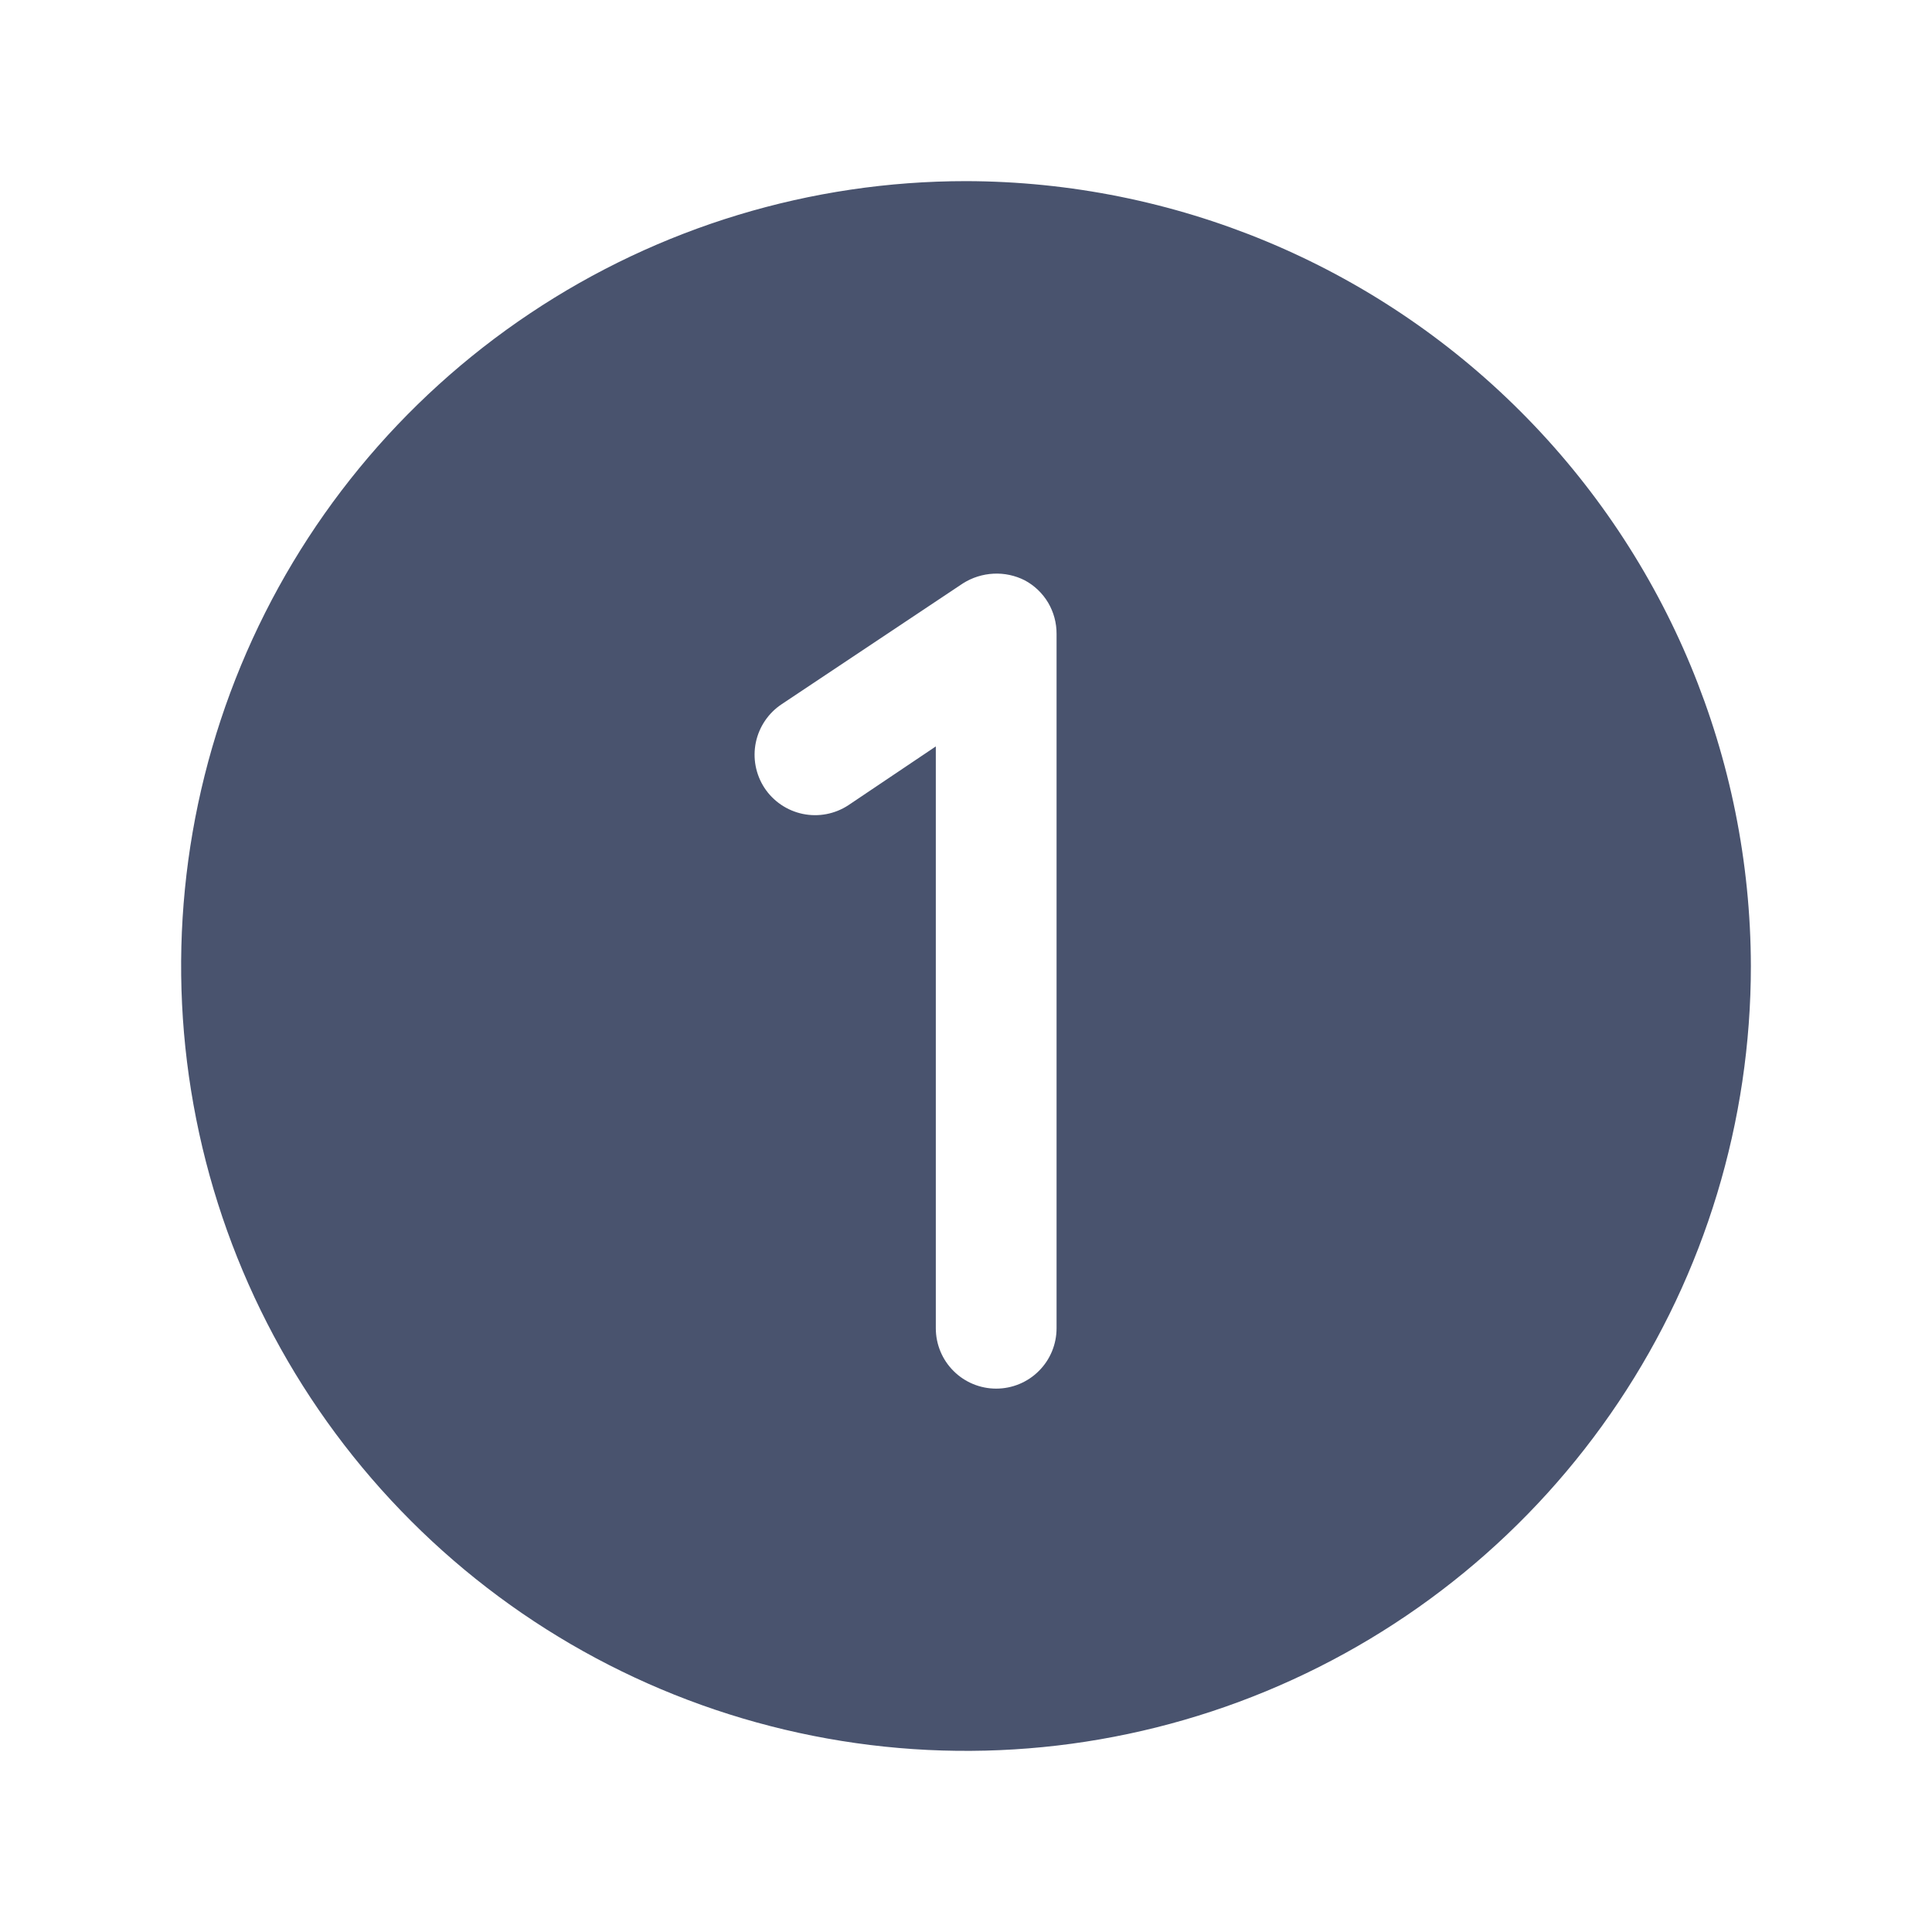 <svg width="32" height="32" viewBox="0 0 32 32" fill="none" xmlns="http://www.w3.org/2000/svg">
<path d="M16 3C13.429 3 10.915 3.762 8.778 5.191C6.64 6.619 4.974 8.65 3.99 11.025C3.006 13.401 2.748 16.014 3.25 18.536C3.751 21.058 4.99 23.374 6.808 25.192C8.626 27.011 10.942 28.249 13.464 28.75C15.986 29.252 18.599 28.994 20.975 28.01C23.35 27.026 25.381 25.36 26.809 23.222C28.238 21.085 29 18.571 29 16C28.993 12.554 27.622 9.251 25.185 6.815C22.749 4.378 19.446 3.007 16 3V3ZM17.5 22C17.5 22.265 17.395 22.52 17.207 22.707C17.02 22.895 16.765 23 16.5 23C16.235 23 15.98 22.895 15.793 22.707C15.605 22.52 15.5 22.265 15.5 22V12.363L14.05 13.338C13.828 13.483 13.557 13.535 13.297 13.481C13.037 13.427 12.808 13.272 12.662 13.05C12.517 12.828 12.465 12.557 12.519 12.297C12.573 12.037 12.728 11.808 12.95 11.662L15.95 9.662C16.102 9.566 16.276 9.511 16.456 9.502C16.636 9.493 16.814 9.531 16.975 9.613C17.135 9.699 17.268 9.827 17.361 9.983C17.453 10.14 17.501 10.318 17.5 10.5V22Z" fill="#49536E"/>
</svg>
